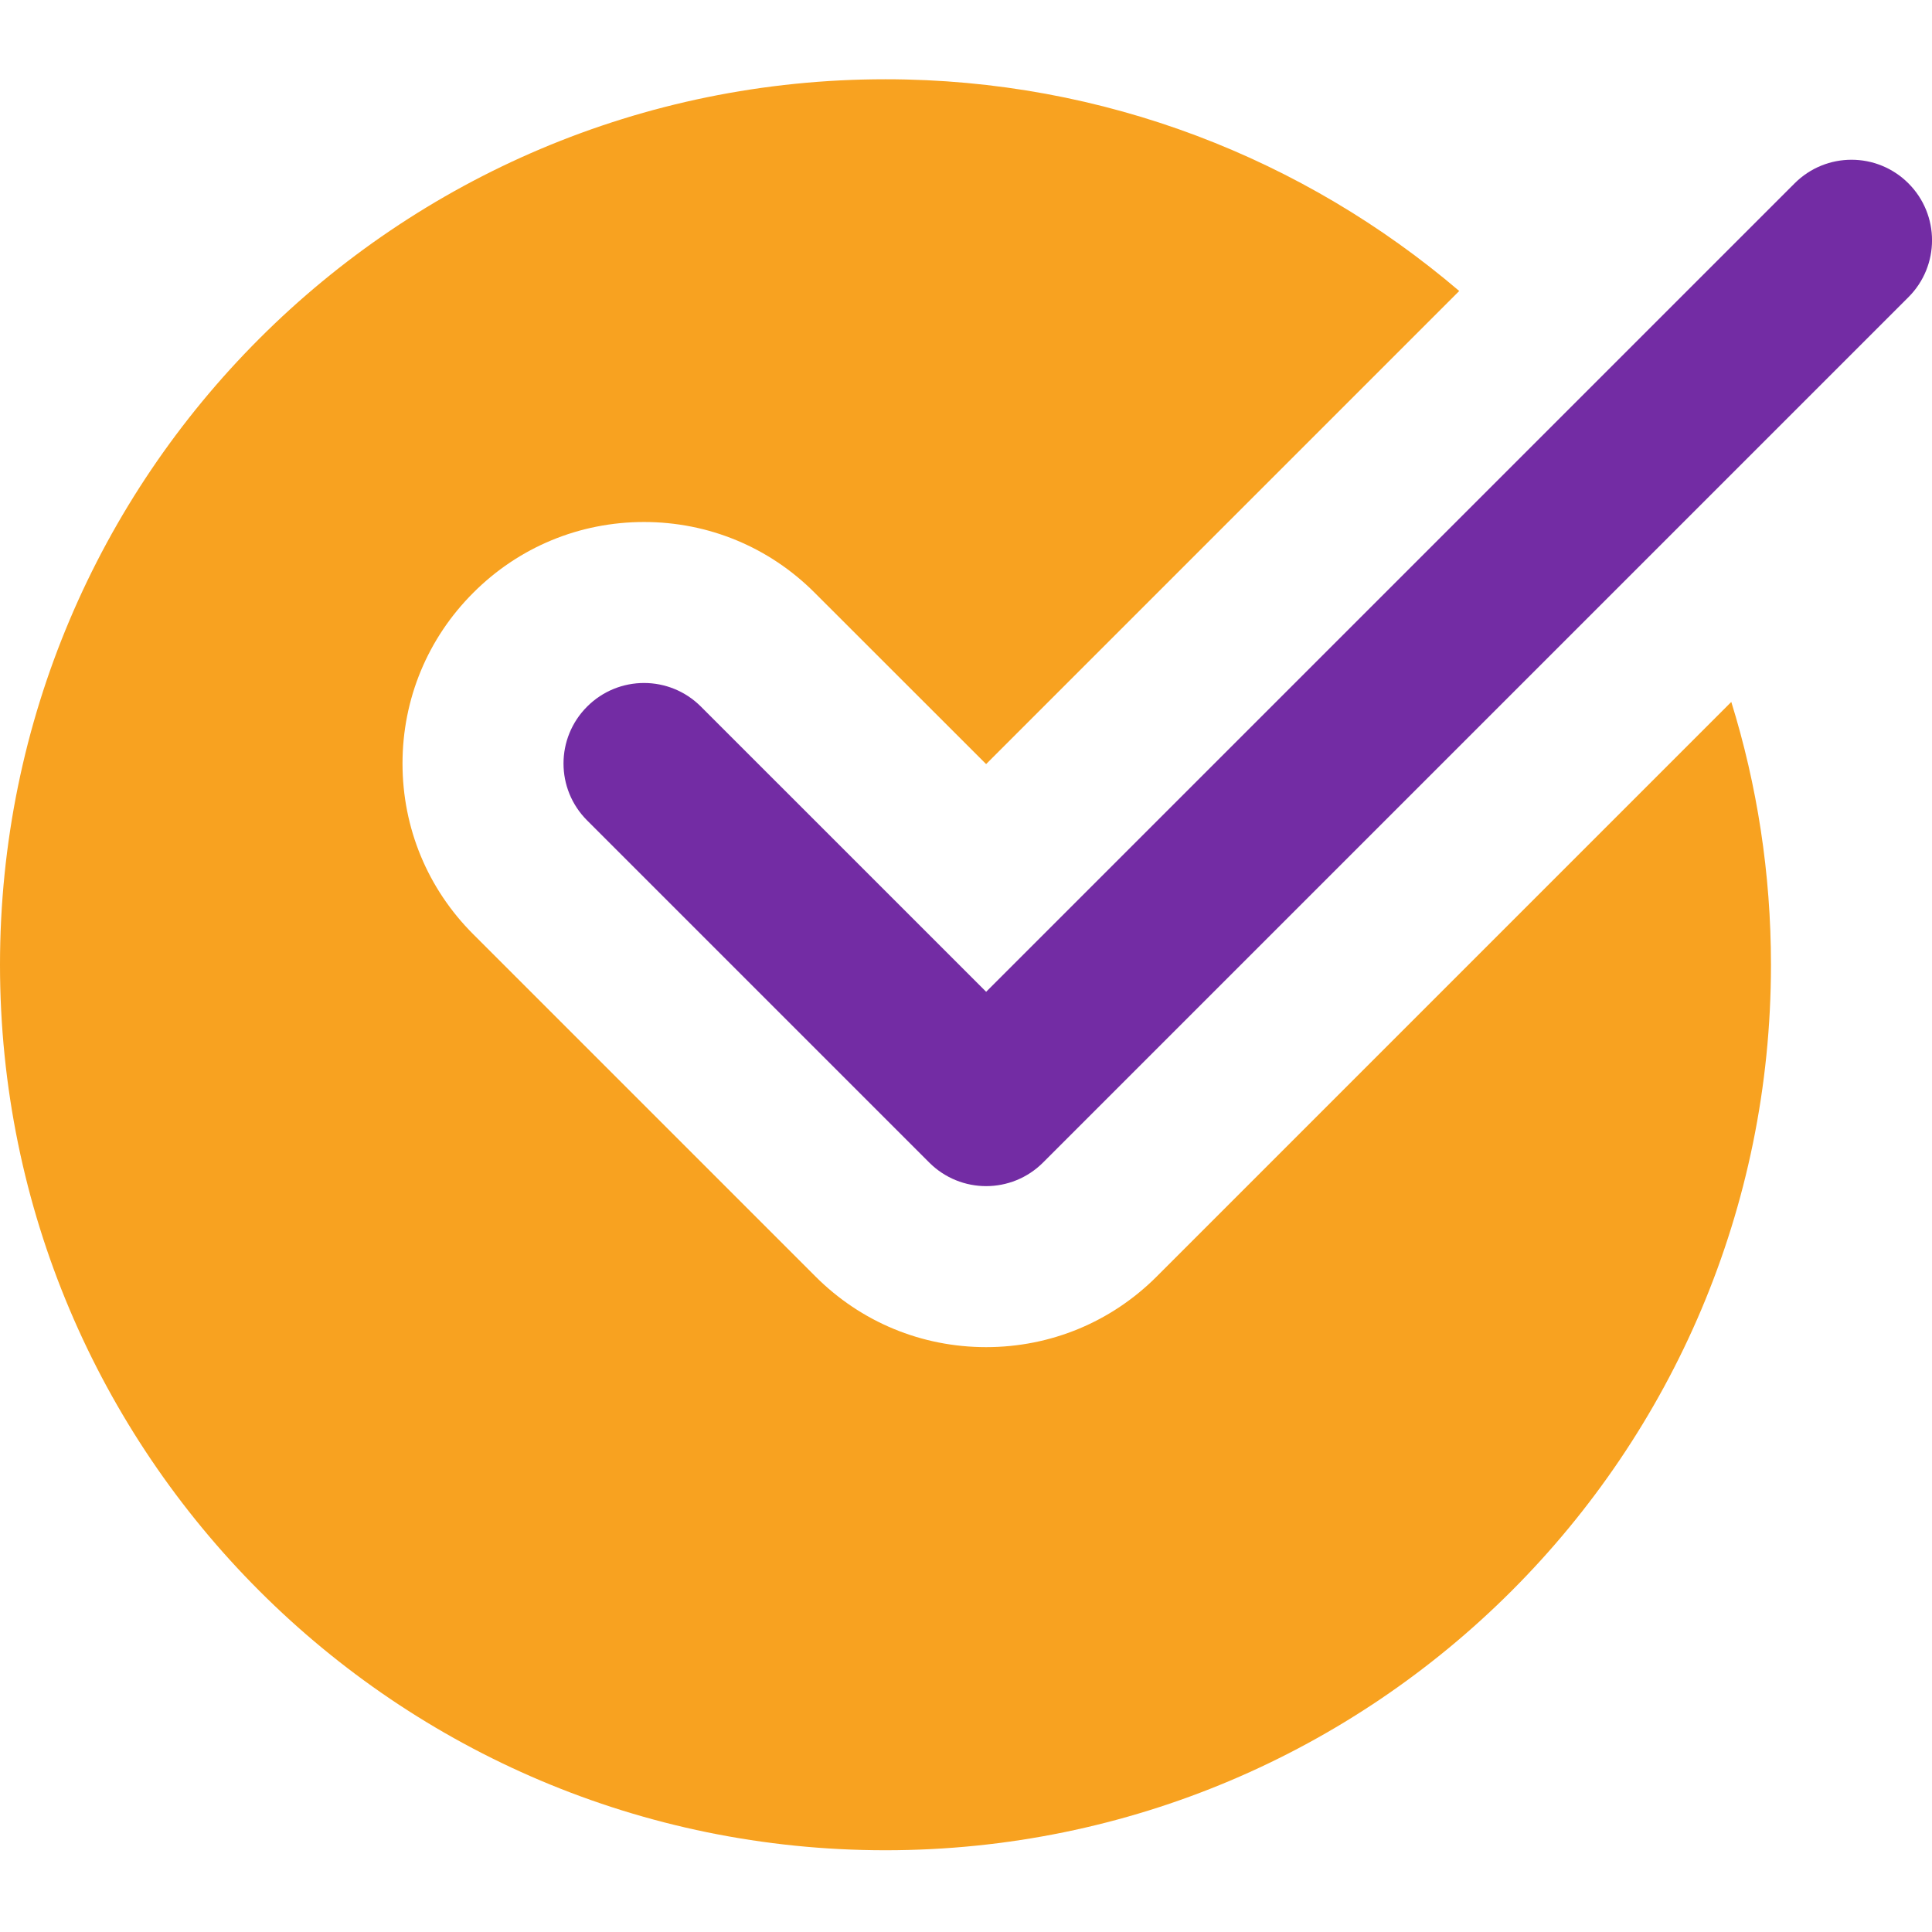 <svg width="80" height="80" viewBox="0 0 80 80" fill="none" xmlns="http://www.w3.org/2000/svg">
<g clip-path="url(#clip0_816_4797)">
<path d="M47.903 52.852C46.016 54.742 43.503 55.782 40.833 55.782C38.163 55.782 35.65 54.742 33.763 52.852L19.596 38.685C17.707 36.798 16.667 34.286 16.667 31.615C16.667 28.945 17.707 26.432 19.596 24.546C21.483 22.655 23.996 21.615 26.667 21.615C29.336 21.615 31.85 22.655 33.736 24.546L40.833 31.639L60.423 12.049C54.023 6.592 45.736 3.282 36.666 3.282C16.416 3.282 0 19.699 0 39.948C0 60.198 16.416 76.615 36.666 76.615C56.916 76.615 73.332 60.198 73.332 39.948C73.332 36.159 72.756 32.505 71.689 29.065L47.903 52.852Z" fill="#F8A220"/>
<path d="M40.834 49.115C39.981 49.115 39.127 48.788 38.477 48.138L24.311 33.972C23.008 32.669 23.008 30.562 24.311 29.259C25.614 27.955 27.721 27.955 29.024 29.259L40.834 41.068L74.311 7.592C75.614 6.289 77.72 6.289 79.024 7.592C80.327 8.896 80.327 11.002 79.024 12.306L43.191 48.138C42.541 48.788 41.687 49.115 40.834 49.115V49.115Z" fill="#732CA4"/>
</g>
<defs>
<clipPath id="clip0_816_4797">
<rect width="80" height="80" fill="white"/>
</clipPath>
</defs>
</svg>
